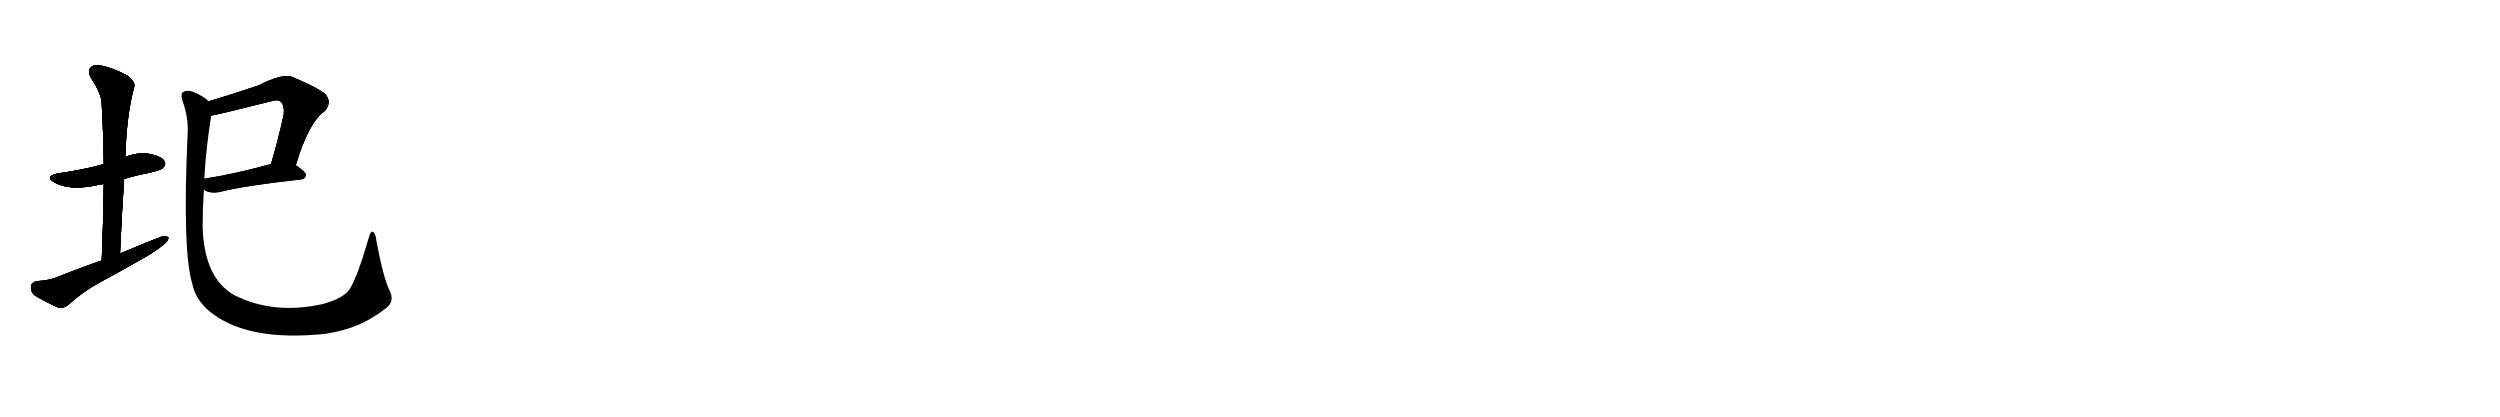<svg version="1.1" viewBox="0 0 6144 1024" xmlns="http://www.w3.org/2000/svg">
  
  <g transform="scale(1, -1) translate(0, -900)" class="origin">
    <style type="text/css">
        .origin {display:none;}
        .hide {display:none;}
        .stroke {fill: #000000;}
        
.step1 {transform: translateX(1024px);}
.step2 {transform: translateX(2048px);}
.step3 {transform: translateX(3072px);}
.step4 {transform: translateX(4096px);}
.step5 {transform: translateX(5120px);}
.step6 {transform: translateX(6144px);}
.step7 {transform: translateX(7168px);}
.step8 {transform: translateX(8192px);}
.step9 {transform: translateX(9216px);}
.step10 {transform: translateX(10240px);}
.step11 {transform: translateX(11264px);}
.step12 {transform: translateX(12288px);}
.step13 {transform: translateX(13312px);}
.step14 {transform: translateX(14336px);}
.step15 {transform: translateX(15360px);}
.step16 {transform: translateX(16384px);}
.step17 {transform: translateX(17408px);}
.step18 {transform: translateX(18432px);}
.step19 {transform: translateX(19456px);}
.step20 {transform: translateX(20480px);}
.step21 {transform: translateX(21504px);}
.step22 {transform: translateX(22528px);}
.step23 {transform: translateX(23552px);}
.step24 {transform: translateX(24576px);}
.step25 {transform: translateX(25600px);}
.step26 {transform: translateX(26624px);}
.step27 {transform: translateX(27648px);}
.step28 {transform: translateX(28672px);}
.step29 {transform: translateX(29696px);}
    </style>

    <path d="M 305 460 Q 333 469 365 475 Q 396 482 400 487 Q 409 496 404 504 Q 397 516 366 522 Q 336 526 308 514 L 255 496 Q 245 495 234 491 Q 192 481 144 474 Q 107 467 135 451 Q 174 430 243 446 Q 247 447 255 448 L 305 460 Z" fill="lightgray"/>
    <path d="M 295 277 Q 299 371 305 460 L 308 514 Q 311 619 330 687 Q 333 699 312 715 Q 275 734 248 739 Q 230 743 222 733 Q 215 726 223 709 Q 250 670 250 643 Q 254 573 255 496 L 255 448 Q 254 358 250 260 C 249 230 294 247 295 277 Z" fill="lightgray"/>
    <path d="M 250 260 Q 195 241 138 218 Q 120 211 90 209 Q 77 206 76 196 Q 75 183 85 174 Q 110 159 145 143 Q 157 142 168 151 Q 202 182 242 204 Q 303 237 362 271 Q 384 284 401 298 Q 414 307 414 317 Q 407 321 395 318 Q 347 299 295 277 L 250 260 Z" fill="lightgray"/>
    <path d="M 727 494 Q 758 599 798 627 Q 817 649 799 669 Q 780 685 718 711 Q 694 720 635 690 Q 560 665 513 651 C 484 642 490 610 519 616 Q 526 616 670 652 Q 683 656 690 650 Q 700 640 697 617 Q 682 550 666 497 C 657 468 718 465 727 494 Z" fill="lightgray"/>
    <path d="M 501 434 Q 514 424 539 428 Q 602 444 740 459 Q 750 460 752 470 Q 752 477 727 494 C 707 508 695 505 666 497 Q 575 472 503 461 Q 502 461 502 460 C 473 452 475 449 501 434 Z" fill="lightgray"/>
    <path d="M 957 187 Q 942 218 925 308 Q 924 324 917 330 Q 911 334 906 315 Q 878 218 859 189 Q 844 167 794 153 Q 674 126 577 174 Q 501 216 498 344 Q 498 387 501 434 L 502 460 Q 506 533 519 616 C 523 644 523 644 513 651 Q 500 664 473 675 Q 460 679 450 674 Q 443 670 449 651 Q 464 608 461 569 Q 448 280 473 201 Q 480 167 510 139 Q 603 58 803 80 Q 827 84 851 91 Q 902 106 949 143 Q 971 159 957 187 Z" fill="lightgray"/></g>
<g transform="scale(1, -1) translate(0, -900)">
    <style type="text/css">
        .origin {display:none;}
        .hide {display:none;}
        .stroke {fill: #000000;}
        
.step1 {transform: translateX(1024px);}
.step2 {transform: translateX(2048px);}
.step3 {transform: translateX(3072px);}
.step4 {transform: translateX(4096px);}
.step5 {transform: translateX(5120px);}
.step6 {transform: translateX(6144px);}
.step7 {transform: translateX(7168px);}
.step8 {transform: translateX(8192px);}
.step9 {transform: translateX(9216px);}
.step10 {transform: translateX(10240px);}
.step11 {transform: translateX(11264px);}
.step12 {transform: translateX(12288px);}
.step13 {transform: translateX(13312px);}
.step14 {transform: translateX(14336px);}
.step15 {transform: translateX(15360px);}
.step16 {transform: translateX(16384px);}
.step17 {transform: translateX(17408px);}
.step18 {transform: translateX(18432px);}
.step19 {transform: translateX(19456px);}
.step20 {transform: translateX(20480px);}
.step21 {transform: translateX(21504px);}
.step22 {transform: translateX(22528px);}
.step23 {transform: translateX(23552px);}
.step24 {transform: translateX(24576px);}
.step25 {transform: translateX(25600px);}
.step26 {transform: translateX(26624px);}
.step27 {transform: translateX(27648px);}
.step28 {transform: translateX(28672px);}
.step29 {transform: translateX(29696px);}
    </style>

    <path d="M 305 460 Q 333 469 365 475 Q 396 482 400 487 Q 409 496 404 504 Q 397 516 366 522 Q 336 526 308 514 L 255 496 Q 245 495 234 491 Q 192 481 144 474 Q 107 467 135 451 Q 174 430 243 446 Q 247 447 255 448 L 305 460 Z" fill="lightgray" class="stroke step0"/>
    <path d="M 295 277 Q 299 371 305 460 L 308 514 Q 311 619 330 687 Q 333 699 312 715 Q 275 734 248 739 Q 230 743 222 733 Q 215 726 223 709 Q 250 670 250 643 Q 254 573 255 496 L 255 448 Q 254 358 250 260 C 249 230 294 247 295 277 Z" fill="lightgray" class="hide"/>
    <path d="M 250 260 Q 195 241 138 218 Q 120 211 90 209 Q 77 206 76 196 Q 75 183 85 174 Q 110 159 145 143 Q 157 142 168 151 Q 202 182 242 204 Q 303 237 362 271 Q 384 284 401 298 Q 414 307 414 317 Q 407 321 395 318 Q 347 299 295 277 L 250 260 Z" fill="lightgray" class="hide"/>
    <path d="M 727 494 Q 758 599 798 627 Q 817 649 799 669 Q 780 685 718 711 Q 694 720 635 690 Q 560 665 513 651 C 484 642 490 610 519 616 Q 526 616 670 652 Q 683 656 690 650 Q 700 640 697 617 Q 682 550 666 497 C 657 468 718 465 727 494 Z" fill="lightgray" class="hide"/>
    <path d="M 501 434 Q 514 424 539 428 Q 602 444 740 459 Q 750 460 752 470 Q 752 477 727 494 C 707 508 695 505 666 497 Q 575 472 503 461 Q 502 461 502 460 C 473 452 475 449 501 434 Z" fill="lightgray" class="hide"/>
    <path d="M 957 187 Q 942 218 925 308 Q 924 324 917 330 Q 911 334 906 315 Q 878 218 859 189 Q 844 167 794 153 Q 674 126 577 174 Q 501 216 498 344 Q 498 387 501 434 L 502 460 Q 506 533 519 616 C 523 644 523 644 513 651 Q 500 664 473 675 Q 460 679 450 674 Q 443 670 449 651 Q 464 608 461 569 Q 448 280 473 201 Q 480 167 510 139 Q 603 58 803 80 Q 827 84 851 91 Q 902 106 949 143 Q 971 159 957 187 Z" fill="lightgray" class="hide"/></g><g transform="scale(1, -1) translate(0, -900)">
    <style type="text/css">
        .origin {display:none;}
        .hide {display:none;}
        .stroke {fill: #000000;}
        
.step1 {transform: translateX(1024px);}
.step2 {transform: translateX(2048px);}
.step3 {transform: translateX(3072px);}
.step4 {transform: translateX(4096px);}
.step5 {transform: translateX(5120px);}
.step6 {transform: translateX(6144px);}
.step7 {transform: translateX(7168px);}
.step8 {transform: translateX(8192px);}
.step9 {transform: translateX(9216px);}
.step10 {transform: translateX(10240px);}
.step11 {transform: translateX(11264px);}
.step12 {transform: translateX(12288px);}
.step13 {transform: translateX(13312px);}
.step14 {transform: translateX(14336px);}
.step15 {transform: translateX(15360px);}
.step16 {transform: translateX(16384px);}
.step17 {transform: translateX(17408px);}
.step18 {transform: translateX(18432px);}
.step19 {transform: translateX(19456px);}
.step20 {transform: translateX(20480px);}
.step21 {transform: translateX(21504px);}
.step22 {transform: translateX(22528px);}
.step23 {transform: translateX(23552px);}
.step24 {transform: translateX(24576px);}
.step25 {transform: translateX(25600px);}
.step26 {transform: translateX(26624px);}
.step27 {transform: translateX(27648px);}
.step28 {transform: translateX(28672px);}
.step29 {transform: translateX(29696px);}
    </style>

    <path d="M 305 460 Q 333 469 365 475 Q 396 482 400 487 Q 409 496 404 504 Q 397 516 366 522 Q 336 526 308 514 L 255 496 Q 245 495 234 491 Q 192 481 144 474 Q 107 467 135 451 Q 174 430 243 446 Q 247 447 255 448 L 305 460 Z" fill="lightgray" class="stroke step1"/>
    <path d="M 295 277 Q 299 371 305 460 L 308 514 Q 311 619 330 687 Q 333 699 312 715 Q 275 734 248 739 Q 230 743 222 733 Q 215 726 223 709 Q 250 670 250 643 Q 254 573 255 496 L 255 448 Q 254 358 250 260 C 249 230 294 247 295 277 Z" fill="lightgray" class="stroke step1"/>
    <path d="M 250 260 Q 195 241 138 218 Q 120 211 90 209 Q 77 206 76 196 Q 75 183 85 174 Q 110 159 145 143 Q 157 142 168 151 Q 202 182 242 204 Q 303 237 362 271 Q 384 284 401 298 Q 414 307 414 317 Q 407 321 395 318 Q 347 299 295 277 L 250 260 Z" fill="lightgray" class="hide"/>
    <path d="M 727 494 Q 758 599 798 627 Q 817 649 799 669 Q 780 685 718 711 Q 694 720 635 690 Q 560 665 513 651 C 484 642 490 610 519 616 Q 526 616 670 652 Q 683 656 690 650 Q 700 640 697 617 Q 682 550 666 497 C 657 468 718 465 727 494 Z" fill="lightgray" class="hide"/>
    <path d="M 501 434 Q 514 424 539 428 Q 602 444 740 459 Q 750 460 752 470 Q 752 477 727 494 C 707 508 695 505 666 497 Q 575 472 503 461 Q 502 461 502 460 C 473 452 475 449 501 434 Z" fill="lightgray" class="hide"/>
    <path d="M 957 187 Q 942 218 925 308 Q 924 324 917 330 Q 911 334 906 315 Q 878 218 859 189 Q 844 167 794 153 Q 674 126 577 174 Q 501 216 498 344 Q 498 387 501 434 L 502 460 Q 506 533 519 616 C 523 644 523 644 513 651 Q 500 664 473 675 Q 460 679 450 674 Q 443 670 449 651 Q 464 608 461 569 Q 448 280 473 201 Q 480 167 510 139 Q 603 58 803 80 Q 827 84 851 91 Q 902 106 949 143 Q 971 159 957 187 Z" fill="lightgray" class="hide"/></g><g transform="scale(1, -1) translate(0, -900)">
    <style type="text/css">
        .origin {display:none;}
        .hide {display:none;}
        .stroke {fill: #000000;}
        
.step1 {transform: translateX(1024px);}
.step2 {transform: translateX(2048px);}
.step3 {transform: translateX(3072px);}
.step4 {transform: translateX(4096px);}
.step5 {transform: translateX(5120px);}
.step6 {transform: translateX(6144px);}
.step7 {transform: translateX(7168px);}
.step8 {transform: translateX(8192px);}
.step9 {transform: translateX(9216px);}
.step10 {transform: translateX(10240px);}
.step11 {transform: translateX(11264px);}
.step12 {transform: translateX(12288px);}
.step13 {transform: translateX(13312px);}
.step14 {transform: translateX(14336px);}
.step15 {transform: translateX(15360px);}
.step16 {transform: translateX(16384px);}
.step17 {transform: translateX(17408px);}
.step18 {transform: translateX(18432px);}
.step19 {transform: translateX(19456px);}
.step20 {transform: translateX(20480px);}
.step21 {transform: translateX(21504px);}
.step22 {transform: translateX(22528px);}
.step23 {transform: translateX(23552px);}
.step24 {transform: translateX(24576px);}
.step25 {transform: translateX(25600px);}
.step26 {transform: translateX(26624px);}
.step27 {transform: translateX(27648px);}
.step28 {transform: translateX(28672px);}
.step29 {transform: translateX(29696px);}
    </style>

    <path d="M 305 460 Q 333 469 365 475 Q 396 482 400 487 Q 409 496 404 504 Q 397 516 366 522 Q 336 526 308 514 L 255 496 Q 245 495 234 491 Q 192 481 144 474 Q 107 467 135 451 Q 174 430 243 446 Q 247 447 255 448 L 305 460 Z" fill="lightgray" class="stroke step2"/>
    <path d="M 295 277 Q 299 371 305 460 L 308 514 Q 311 619 330 687 Q 333 699 312 715 Q 275 734 248 739 Q 230 743 222 733 Q 215 726 223 709 Q 250 670 250 643 Q 254 573 255 496 L 255 448 Q 254 358 250 260 C 249 230 294 247 295 277 Z" fill="lightgray" class="stroke step2"/>
    <path d="M 250 260 Q 195 241 138 218 Q 120 211 90 209 Q 77 206 76 196 Q 75 183 85 174 Q 110 159 145 143 Q 157 142 168 151 Q 202 182 242 204 Q 303 237 362 271 Q 384 284 401 298 Q 414 307 414 317 Q 407 321 395 318 Q 347 299 295 277 L 250 260 Z" fill="lightgray" class="stroke step2"/>
    <path d="M 727 494 Q 758 599 798 627 Q 817 649 799 669 Q 780 685 718 711 Q 694 720 635 690 Q 560 665 513 651 C 484 642 490 610 519 616 Q 526 616 670 652 Q 683 656 690 650 Q 700 640 697 617 Q 682 550 666 497 C 657 468 718 465 727 494 Z" fill="lightgray" class="hide"/>
    <path d="M 501 434 Q 514 424 539 428 Q 602 444 740 459 Q 750 460 752 470 Q 752 477 727 494 C 707 508 695 505 666 497 Q 575 472 503 461 Q 502 461 502 460 C 473 452 475 449 501 434 Z" fill="lightgray" class="hide"/>
    <path d="M 957 187 Q 942 218 925 308 Q 924 324 917 330 Q 911 334 906 315 Q 878 218 859 189 Q 844 167 794 153 Q 674 126 577 174 Q 501 216 498 344 Q 498 387 501 434 L 502 460 Q 506 533 519 616 C 523 644 523 644 513 651 Q 500 664 473 675 Q 460 679 450 674 Q 443 670 449 651 Q 464 608 461 569 Q 448 280 473 201 Q 480 167 510 139 Q 603 58 803 80 Q 827 84 851 91 Q 902 106 949 143 Q 971 159 957 187 Z" fill="lightgray" class="hide"/></g><g transform="scale(1, -1) translate(0, -900)">
    <style type="text/css">
        .origin {display:none;}
        .hide {display:none;}
        .stroke {fill: #000000;}
        
.step1 {transform: translateX(1024px);}
.step2 {transform: translateX(2048px);}
.step3 {transform: translateX(3072px);}
.step4 {transform: translateX(4096px);}
.step5 {transform: translateX(5120px);}
.step6 {transform: translateX(6144px);}
.step7 {transform: translateX(7168px);}
.step8 {transform: translateX(8192px);}
.step9 {transform: translateX(9216px);}
.step10 {transform: translateX(10240px);}
.step11 {transform: translateX(11264px);}
.step12 {transform: translateX(12288px);}
.step13 {transform: translateX(13312px);}
.step14 {transform: translateX(14336px);}
.step15 {transform: translateX(15360px);}
.step16 {transform: translateX(16384px);}
.step17 {transform: translateX(17408px);}
.step18 {transform: translateX(18432px);}
.step19 {transform: translateX(19456px);}
.step20 {transform: translateX(20480px);}
.step21 {transform: translateX(21504px);}
.step22 {transform: translateX(22528px);}
.step23 {transform: translateX(23552px);}
.step24 {transform: translateX(24576px);}
.step25 {transform: translateX(25600px);}
.step26 {transform: translateX(26624px);}
.step27 {transform: translateX(27648px);}
.step28 {transform: translateX(28672px);}
.step29 {transform: translateX(29696px);}
    </style>

    <path d="M 305 460 Q 333 469 365 475 Q 396 482 400 487 Q 409 496 404 504 Q 397 516 366 522 Q 336 526 308 514 L 255 496 Q 245 495 234 491 Q 192 481 144 474 Q 107 467 135 451 Q 174 430 243 446 Q 247 447 255 448 L 305 460 Z" fill="lightgray" class="stroke step3"/>
    <path d="M 295 277 Q 299 371 305 460 L 308 514 Q 311 619 330 687 Q 333 699 312 715 Q 275 734 248 739 Q 230 743 222 733 Q 215 726 223 709 Q 250 670 250 643 Q 254 573 255 496 L 255 448 Q 254 358 250 260 C 249 230 294 247 295 277 Z" fill="lightgray" class="stroke step3"/>
    <path d="M 250 260 Q 195 241 138 218 Q 120 211 90 209 Q 77 206 76 196 Q 75 183 85 174 Q 110 159 145 143 Q 157 142 168 151 Q 202 182 242 204 Q 303 237 362 271 Q 384 284 401 298 Q 414 307 414 317 Q 407 321 395 318 Q 347 299 295 277 L 250 260 Z" fill="lightgray" class="stroke step3"/>
    <path d="M 727 494 Q 758 599 798 627 Q 817 649 799 669 Q 780 685 718 711 Q 694 720 635 690 Q 560 665 513 651 C 484 642 490 610 519 616 Q 526 616 670 652 Q 683 656 690 650 Q 700 640 697 617 Q 682 550 666 497 C 657 468 718 465 727 494 Z" fill="lightgray" class="stroke step3"/>
    <path d="M 501 434 Q 514 424 539 428 Q 602 444 740 459 Q 750 460 752 470 Q 752 477 727 494 C 707 508 695 505 666 497 Q 575 472 503 461 Q 502 461 502 460 C 473 452 475 449 501 434 Z" fill="lightgray" class="hide"/>
    <path d="M 957 187 Q 942 218 925 308 Q 924 324 917 330 Q 911 334 906 315 Q 878 218 859 189 Q 844 167 794 153 Q 674 126 577 174 Q 501 216 498 344 Q 498 387 501 434 L 502 460 Q 506 533 519 616 C 523 644 523 644 513 651 Q 500 664 473 675 Q 460 679 450 674 Q 443 670 449 651 Q 464 608 461 569 Q 448 280 473 201 Q 480 167 510 139 Q 603 58 803 80 Q 827 84 851 91 Q 902 106 949 143 Q 971 159 957 187 Z" fill="lightgray" class="hide"/></g><g transform="scale(1, -1) translate(0, -900)">
    <style type="text/css">
        .origin {display:none;}
        .hide {display:none;}
        .stroke {fill: #000000;}
        
.step1 {transform: translateX(1024px);}
.step2 {transform: translateX(2048px);}
.step3 {transform: translateX(3072px);}
.step4 {transform: translateX(4096px);}
.step5 {transform: translateX(5120px);}
.step6 {transform: translateX(6144px);}
.step7 {transform: translateX(7168px);}
.step8 {transform: translateX(8192px);}
.step9 {transform: translateX(9216px);}
.step10 {transform: translateX(10240px);}
.step11 {transform: translateX(11264px);}
.step12 {transform: translateX(12288px);}
.step13 {transform: translateX(13312px);}
.step14 {transform: translateX(14336px);}
.step15 {transform: translateX(15360px);}
.step16 {transform: translateX(16384px);}
.step17 {transform: translateX(17408px);}
.step18 {transform: translateX(18432px);}
.step19 {transform: translateX(19456px);}
.step20 {transform: translateX(20480px);}
.step21 {transform: translateX(21504px);}
.step22 {transform: translateX(22528px);}
.step23 {transform: translateX(23552px);}
.step24 {transform: translateX(24576px);}
.step25 {transform: translateX(25600px);}
.step26 {transform: translateX(26624px);}
.step27 {transform: translateX(27648px);}
.step28 {transform: translateX(28672px);}
.step29 {transform: translateX(29696px);}
    </style>

    <path d="M 305 460 Q 333 469 365 475 Q 396 482 400 487 Q 409 496 404 504 Q 397 516 366 522 Q 336 526 308 514 L 255 496 Q 245 495 234 491 Q 192 481 144 474 Q 107 467 135 451 Q 174 430 243 446 Q 247 447 255 448 L 305 460 Z" fill="lightgray" class="stroke step4"/>
    <path d="M 295 277 Q 299 371 305 460 L 308 514 Q 311 619 330 687 Q 333 699 312 715 Q 275 734 248 739 Q 230 743 222 733 Q 215 726 223 709 Q 250 670 250 643 Q 254 573 255 496 L 255 448 Q 254 358 250 260 C 249 230 294 247 295 277 Z" fill="lightgray" class="stroke step4"/>
    <path d="M 250 260 Q 195 241 138 218 Q 120 211 90 209 Q 77 206 76 196 Q 75 183 85 174 Q 110 159 145 143 Q 157 142 168 151 Q 202 182 242 204 Q 303 237 362 271 Q 384 284 401 298 Q 414 307 414 317 Q 407 321 395 318 Q 347 299 295 277 L 250 260 Z" fill="lightgray" class="stroke step4"/>
    <path d="M 727 494 Q 758 599 798 627 Q 817 649 799 669 Q 780 685 718 711 Q 694 720 635 690 Q 560 665 513 651 C 484 642 490 610 519 616 Q 526 616 670 652 Q 683 656 690 650 Q 700 640 697 617 Q 682 550 666 497 C 657 468 718 465 727 494 Z" fill="lightgray" class="stroke step4"/>
    <path d="M 501 434 Q 514 424 539 428 Q 602 444 740 459 Q 750 460 752 470 Q 752 477 727 494 C 707 508 695 505 666 497 Q 575 472 503 461 Q 502 461 502 460 C 473 452 475 449 501 434 Z" fill="lightgray" class="stroke step4"/>
    <path d="M 957 187 Q 942 218 925 308 Q 924 324 917 330 Q 911 334 906 315 Q 878 218 859 189 Q 844 167 794 153 Q 674 126 577 174 Q 501 216 498 344 Q 498 387 501 434 L 502 460 Q 506 533 519 616 C 523 644 523 644 513 651 Q 500 664 473 675 Q 460 679 450 674 Q 443 670 449 651 Q 464 608 461 569 Q 448 280 473 201 Q 480 167 510 139 Q 603 58 803 80 Q 827 84 851 91 Q 902 106 949 143 Q 971 159 957 187 Z" fill="lightgray" class="hide"/></g><g transform="scale(1, -1) translate(0, -900)">
    <style type="text/css">
        .origin {display:none;}
        .hide {display:none;}
        .stroke {fill: #000000;}
        
.step1 {transform: translateX(1024px);}
.step2 {transform: translateX(2048px);}
.step3 {transform: translateX(3072px);}
.step4 {transform: translateX(4096px);}
.step5 {transform: translateX(5120px);}
.step6 {transform: translateX(6144px);}
.step7 {transform: translateX(7168px);}
.step8 {transform: translateX(8192px);}
.step9 {transform: translateX(9216px);}
.step10 {transform: translateX(10240px);}
.step11 {transform: translateX(11264px);}
.step12 {transform: translateX(12288px);}
.step13 {transform: translateX(13312px);}
.step14 {transform: translateX(14336px);}
.step15 {transform: translateX(15360px);}
.step16 {transform: translateX(16384px);}
.step17 {transform: translateX(17408px);}
.step18 {transform: translateX(18432px);}
.step19 {transform: translateX(19456px);}
.step20 {transform: translateX(20480px);}
.step21 {transform: translateX(21504px);}
.step22 {transform: translateX(22528px);}
.step23 {transform: translateX(23552px);}
.step24 {transform: translateX(24576px);}
.step25 {transform: translateX(25600px);}
.step26 {transform: translateX(26624px);}
.step27 {transform: translateX(27648px);}
.step28 {transform: translateX(28672px);}
.step29 {transform: translateX(29696px);}
    </style>

    <path d="M 305 460 Q 333 469 365 475 Q 396 482 400 487 Q 409 496 404 504 Q 397 516 366 522 Q 336 526 308 514 L 255 496 Q 245 495 234 491 Q 192 481 144 474 Q 107 467 135 451 Q 174 430 243 446 Q 247 447 255 448 L 305 460 Z" fill="lightgray" class="stroke step5"/>
    <path d="M 295 277 Q 299 371 305 460 L 308 514 Q 311 619 330 687 Q 333 699 312 715 Q 275 734 248 739 Q 230 743 222 733 Q 215 726 223 709 Q 250 670 250 643 Q 254 573 255 496 L 255 448 Q 254 358 250 260 C 249 230 294 247 295 277 Z" fill="lightgray" class="stroke step5"/>
    <path d="M 250 260 Q 195 241 138 218 Q 120 211 90 209 Q 77 206 76 196 Q 75 183 85 174 Q 110 159 145 143 Q 157 142 168 151 Q 202 182 242 204 Q 303 237 362 271 Q 384 284 401 298 Q 414 307 414 317 Q 407 321 395 318 Q 347 299 295 277 L 250 260 Z" fill="lightgray" class="stroke step5"/>
    <path d="M 727 494 Q 758 599 798 627 Q 817 649 799 669 Q 780 685 718 711 Q 694 720 635 690 Q 560 665 513 651 C 484 642 490 610 519 616 Q 526 616 670 652 Q 683 656 690 650 Q 700 640 697 617 Q 682 550 666 497 C 657 468 718 465 727 494 Z" fill="lightgray" class="stroke step5"/>
    <path d="M 501 434 Q 514 424 539 428 Q 602 444 740 459 Q 750 460 752 470 Q 752 477 727 494 C 707 508 695 505 666 497 Q 575 472 503 461 Q 502 461 502 460 C 473 452 475 449 501 434 Z" fill="lightgray" class="stroke step5"/>
    <path d="M 957 187 Q 942 218 925 308 Q 924 324 917 330 Q 911 334 906 315 Q 878 218 859 189 Q 844 167 794 153 Q 674 126 577 174 Q 501 216 498 344 Q 498 387 501 434 L 502 460 Q 506 533 519 616 C 523 644 523 644 513 651 Q 500 664 473 675 Q 460 679 450 674 Q 443 670 449 651 Q 464 608 461 569 Q 448 280 473 201 Q 480 167 510 139 Q 603 58 803 80 Q 827 84 851 91 Q 902 106 949 143 Q 971 159 957 187 Z" fill="lightgray" class="stroke step5"/></g></svg>